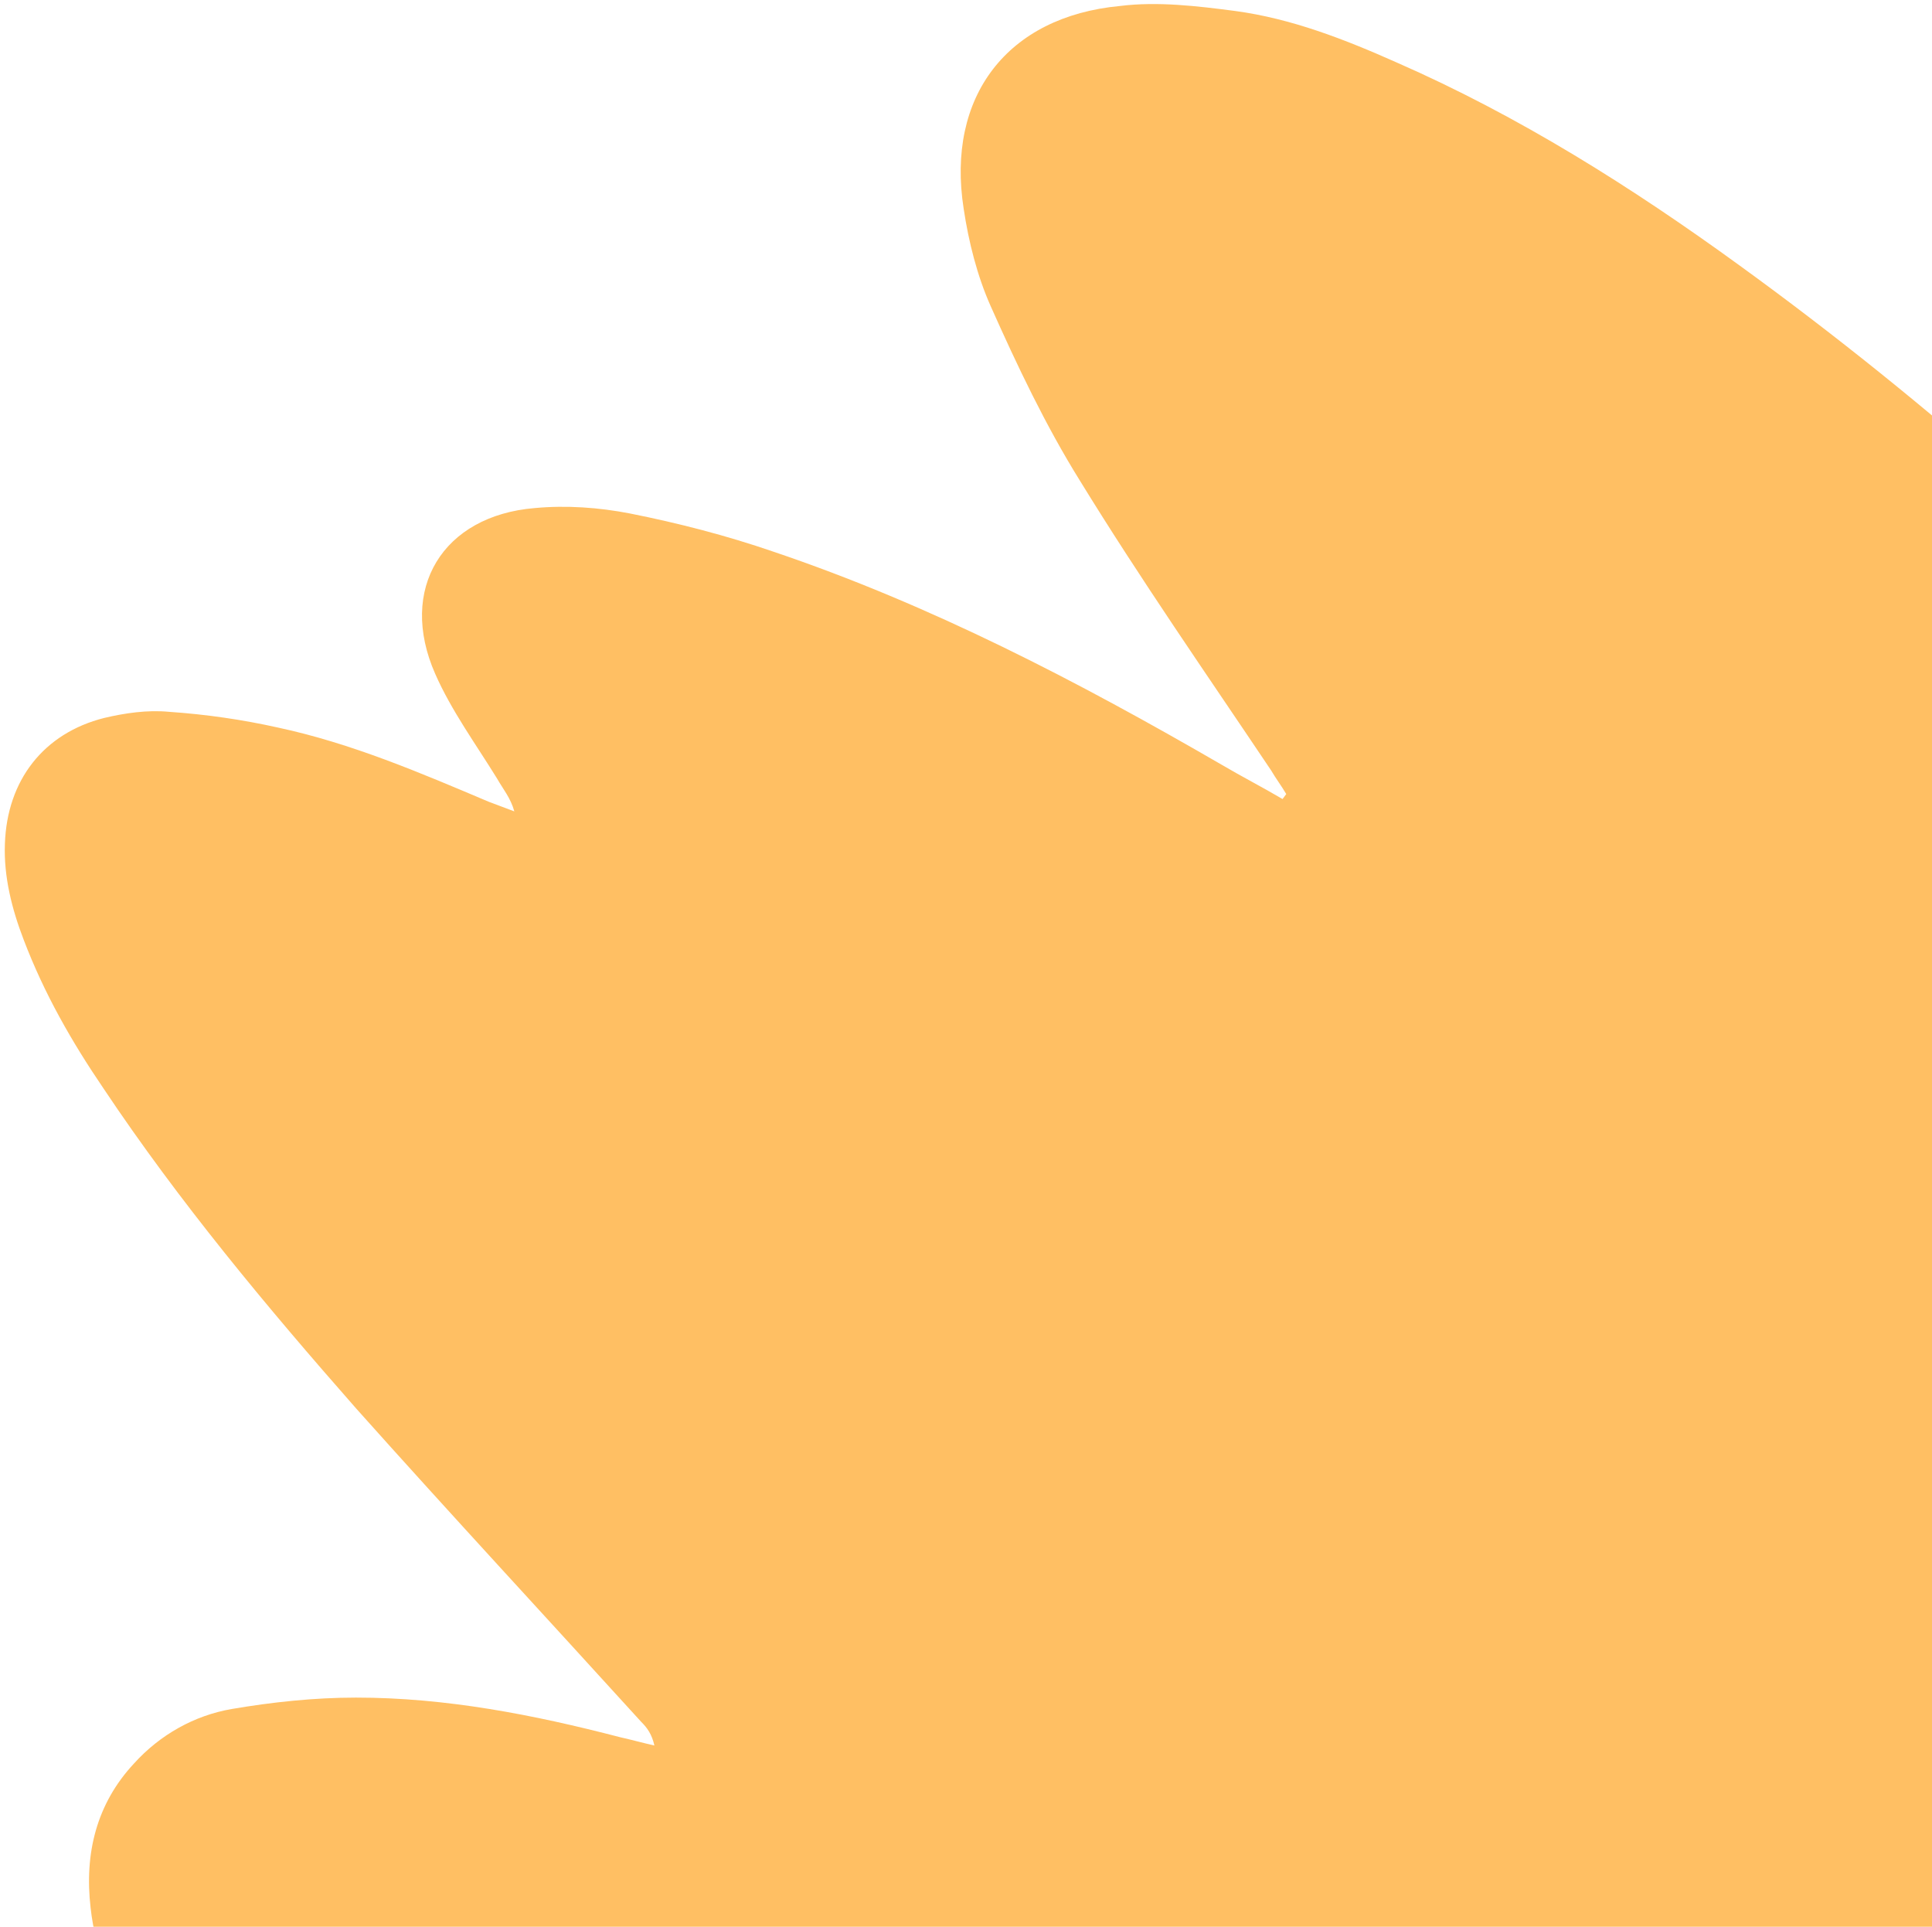 <svg width="340" height="339" viewBox="0 0 340 339" fill="none" xmlns="http://www.w3.org/2000/svg">
<path d="M225.708 140.589C222.109 138.468 218.556 136.653 214.958 134.532C189.638 119.861 163.714 106.374 136.066 97.052C127.828 94.216 119.375 92.037 110.838 90.339C105.366 89.279 99.678 88.876 94.128 89.391C77.913 90.713 69.989 103.617 76.595 118.576C79.432 125.03 83.753 130.951 87.463 136.963C88.523 138.837 89.845 140.359 90.515 142.76C89.025 142.201 87.535 141.641 86.045 141.082C74.033 135.995 61.845 130.777 48.928 128.013C42.623 126.608 36.233 125.684 29.759 125.243C25.953 124.872 21.977 125.464 18.353 126.317C7.656 129.005 1.234 137.309 0.864 148.461C0.637 154.279 2.114 159.998 4.158 165.32C7.757 174.788 12.618 183.285 18.221 191.516C31.504 211.419 46.92 229.91 62.727 247.874C79.236 266.359 96.181 284.622 112.821 302.931C113.921 304.018 114.715 305.15 115.164 307.115C113.062 306.647 111.266 306.133 109.164 305.664C93.879 301.69 78.425 298.679 62.64 298.686C55.294 298.687 47.908 299.475 40.744 300.699C34.192 301.832 28.134 305.235 23.574 310.291C16.97 317.371 14.836 326.13 15.943 335.656C16.822 343.653 19.927 350.849 23.773 357.778C30.535 369.588 39.255 379.855 48.801 389.374C75.019 415.321 104.666 437.005 136.089 455.925C159.261 469.821 183.253 481.877 208.67 490.906C218.222 494.172 228.035 497.086 238.055 498.25C245.232 499.212 252.273 499.257 259.567 497.857C278.04 493.854 289.243 480.931 290.706 462.425C291.187 455.163 290.314 448.26 288.479 441.187C285.927 431.407 282.374 422.246 277.467 413.443C271.896 403.331 265.889 393.441 260.188 383.506C259.349 382.068 258.509 380.63 257.052 378.19C259.459 378.613 260.728 378.736 262.173 378.99C274.913 381.624 287.524 384.434 300.173 386.457C312.823 388.479 325.55 388.927 338.349 386.707C344.595 385.62 350.751 383.921 356.333 381.526C371.598 374.875 380.928 363.012 384.238 346.419C386.274 335.956 385.512 325.597 383.481 315.115C381.313 303.715 377.356 292.895 372.963 282.295C372.254 280.682 371.499 278.762 370.698 276.537C372.754 276.699 374.199 276.953 375.644 277.207C391.228 280.042 406.304 278.421 421.002 272.167C432.604 267.155 443.541 260.836 452.715 252.123C460.718 244.991 464.205 235.874 464.009 225.118C463.76 212.964 460.499 201.57 453.836 191.466C449.554 184.758 444.966 178.095 439.682 172.005C426.517 157.086 413.046 142.212 399.231 128.172C370.28 98.568 339.591 70.943 306.124 46.701C287.195 32.954 267.354 20.436 245.783 10.99C236.576 6.891 227.284 3.274 217.393 1.935C210.698 1.057 203.696 0.225 197.098 1.052C177.213 2.921 166.498 17.022 169.59 36.724C170.456 42.535 171.979 48.56 174.329 53.837C179.028 64.391 184.032 74.899 189.993 84.483C200.725 101.953 212.458 118.805 223.71 135.572C224.549 137.01 225.519 138.272 226.358 139.71C226.098 140.062 225.968 140.237 225.708 140.589Z" fill="#FFBF63"/>
</svg>
